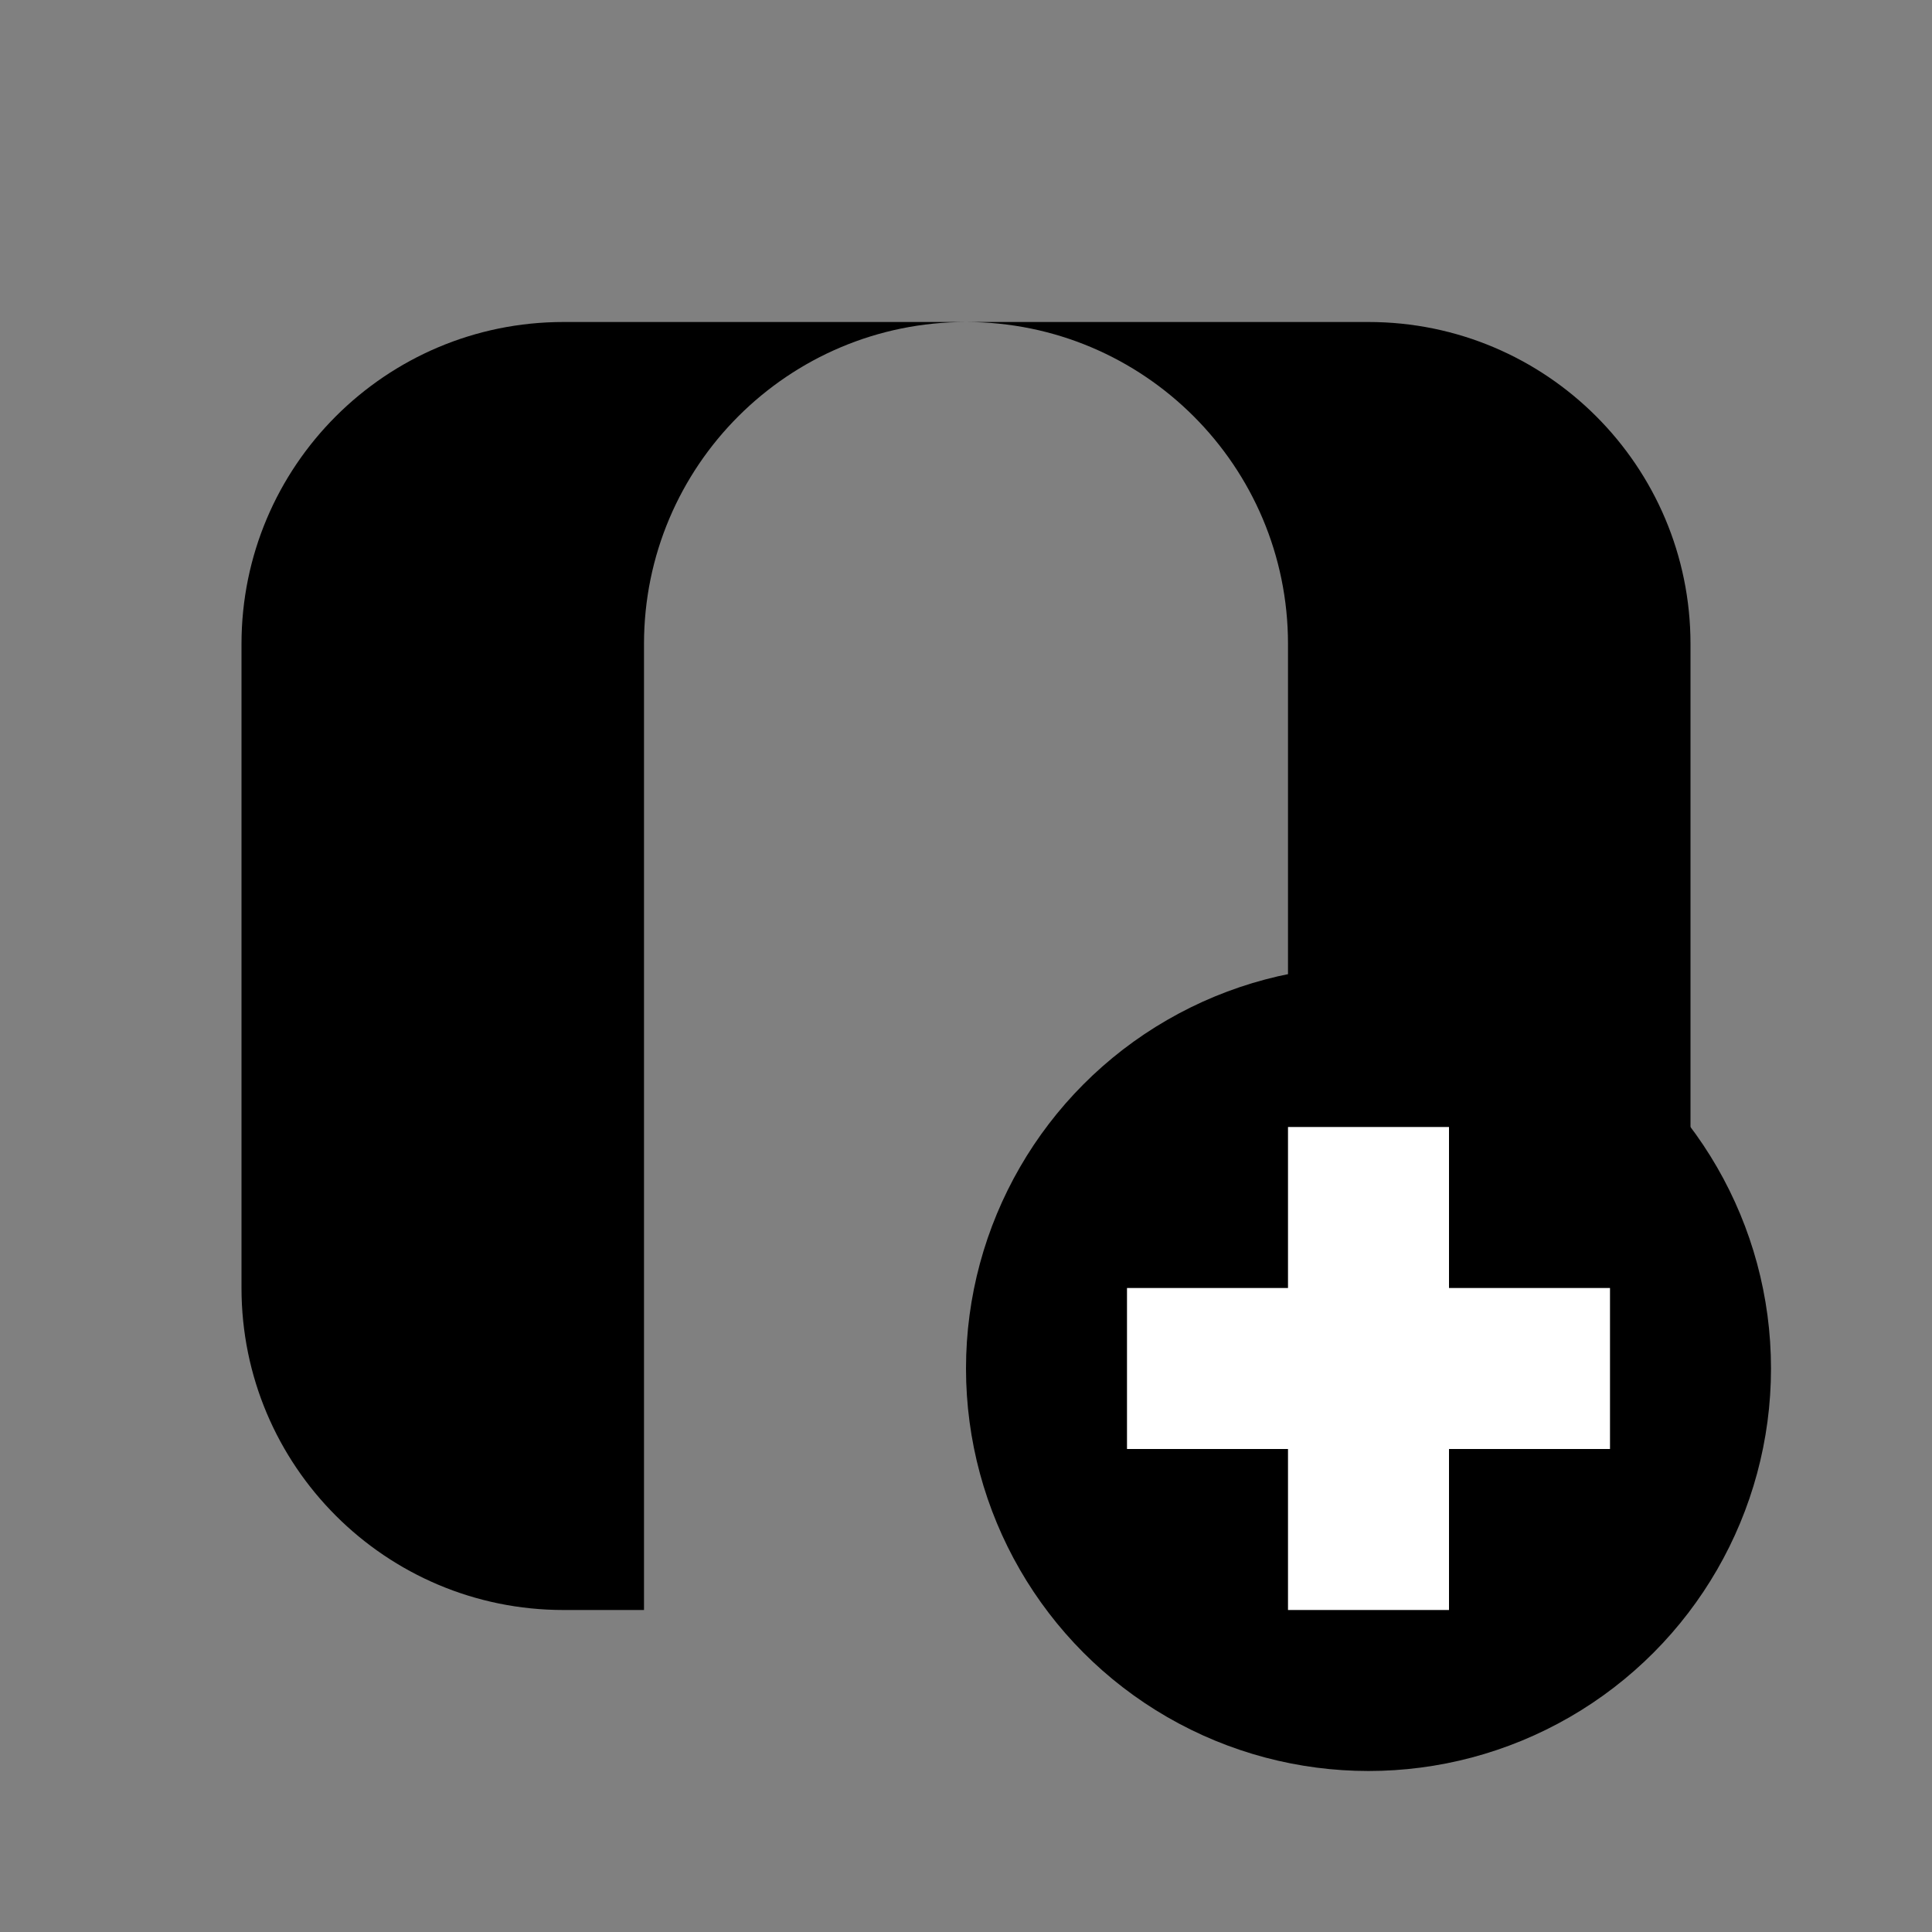 <svg
    width="64px"
    height="64px"
    viewBox="0 0 24 24"
    fill="none"
    xmlns="http://www.w3.org/2000/svg"
>
    <rect x="0" y="0" width="24" height="24" fill="#808080" stroke="none"/>
    <g id="SVGRepo_bgCarrier" stroke-width="0"></g>
    <g
        id="SVGRepo_tracerCarrier"
        stroke-linecap="round"
        stroke-linejoin="round"
    ></g>
    <g id="SVGRepo_iconCarrier">
        <path
            d="M12 4C9.791 4 8 5.791 8 8V20H7C4.791 20 3 18.209 3 16V8C3 5.791 4.791 4 7 4H12Z"
            fill="#000000"
        ></path>
        <path
            d="M12 4C14.209 4 16 5.791 16 8V20H17C19.209 20 21 18.209 21 16V8C21 5.791 19.209 4 17 4H12Z"
            fill="#000000"
        ></path>
        <circle cx="17" cy="17" r="5" fill="#000000"></circle>
        <path
            d="M16 16V14H18V16H20V18H18V20H16V18H14V16H16Z"
            fill="#ffffff"
        ></path>
    </g>
</svg>
